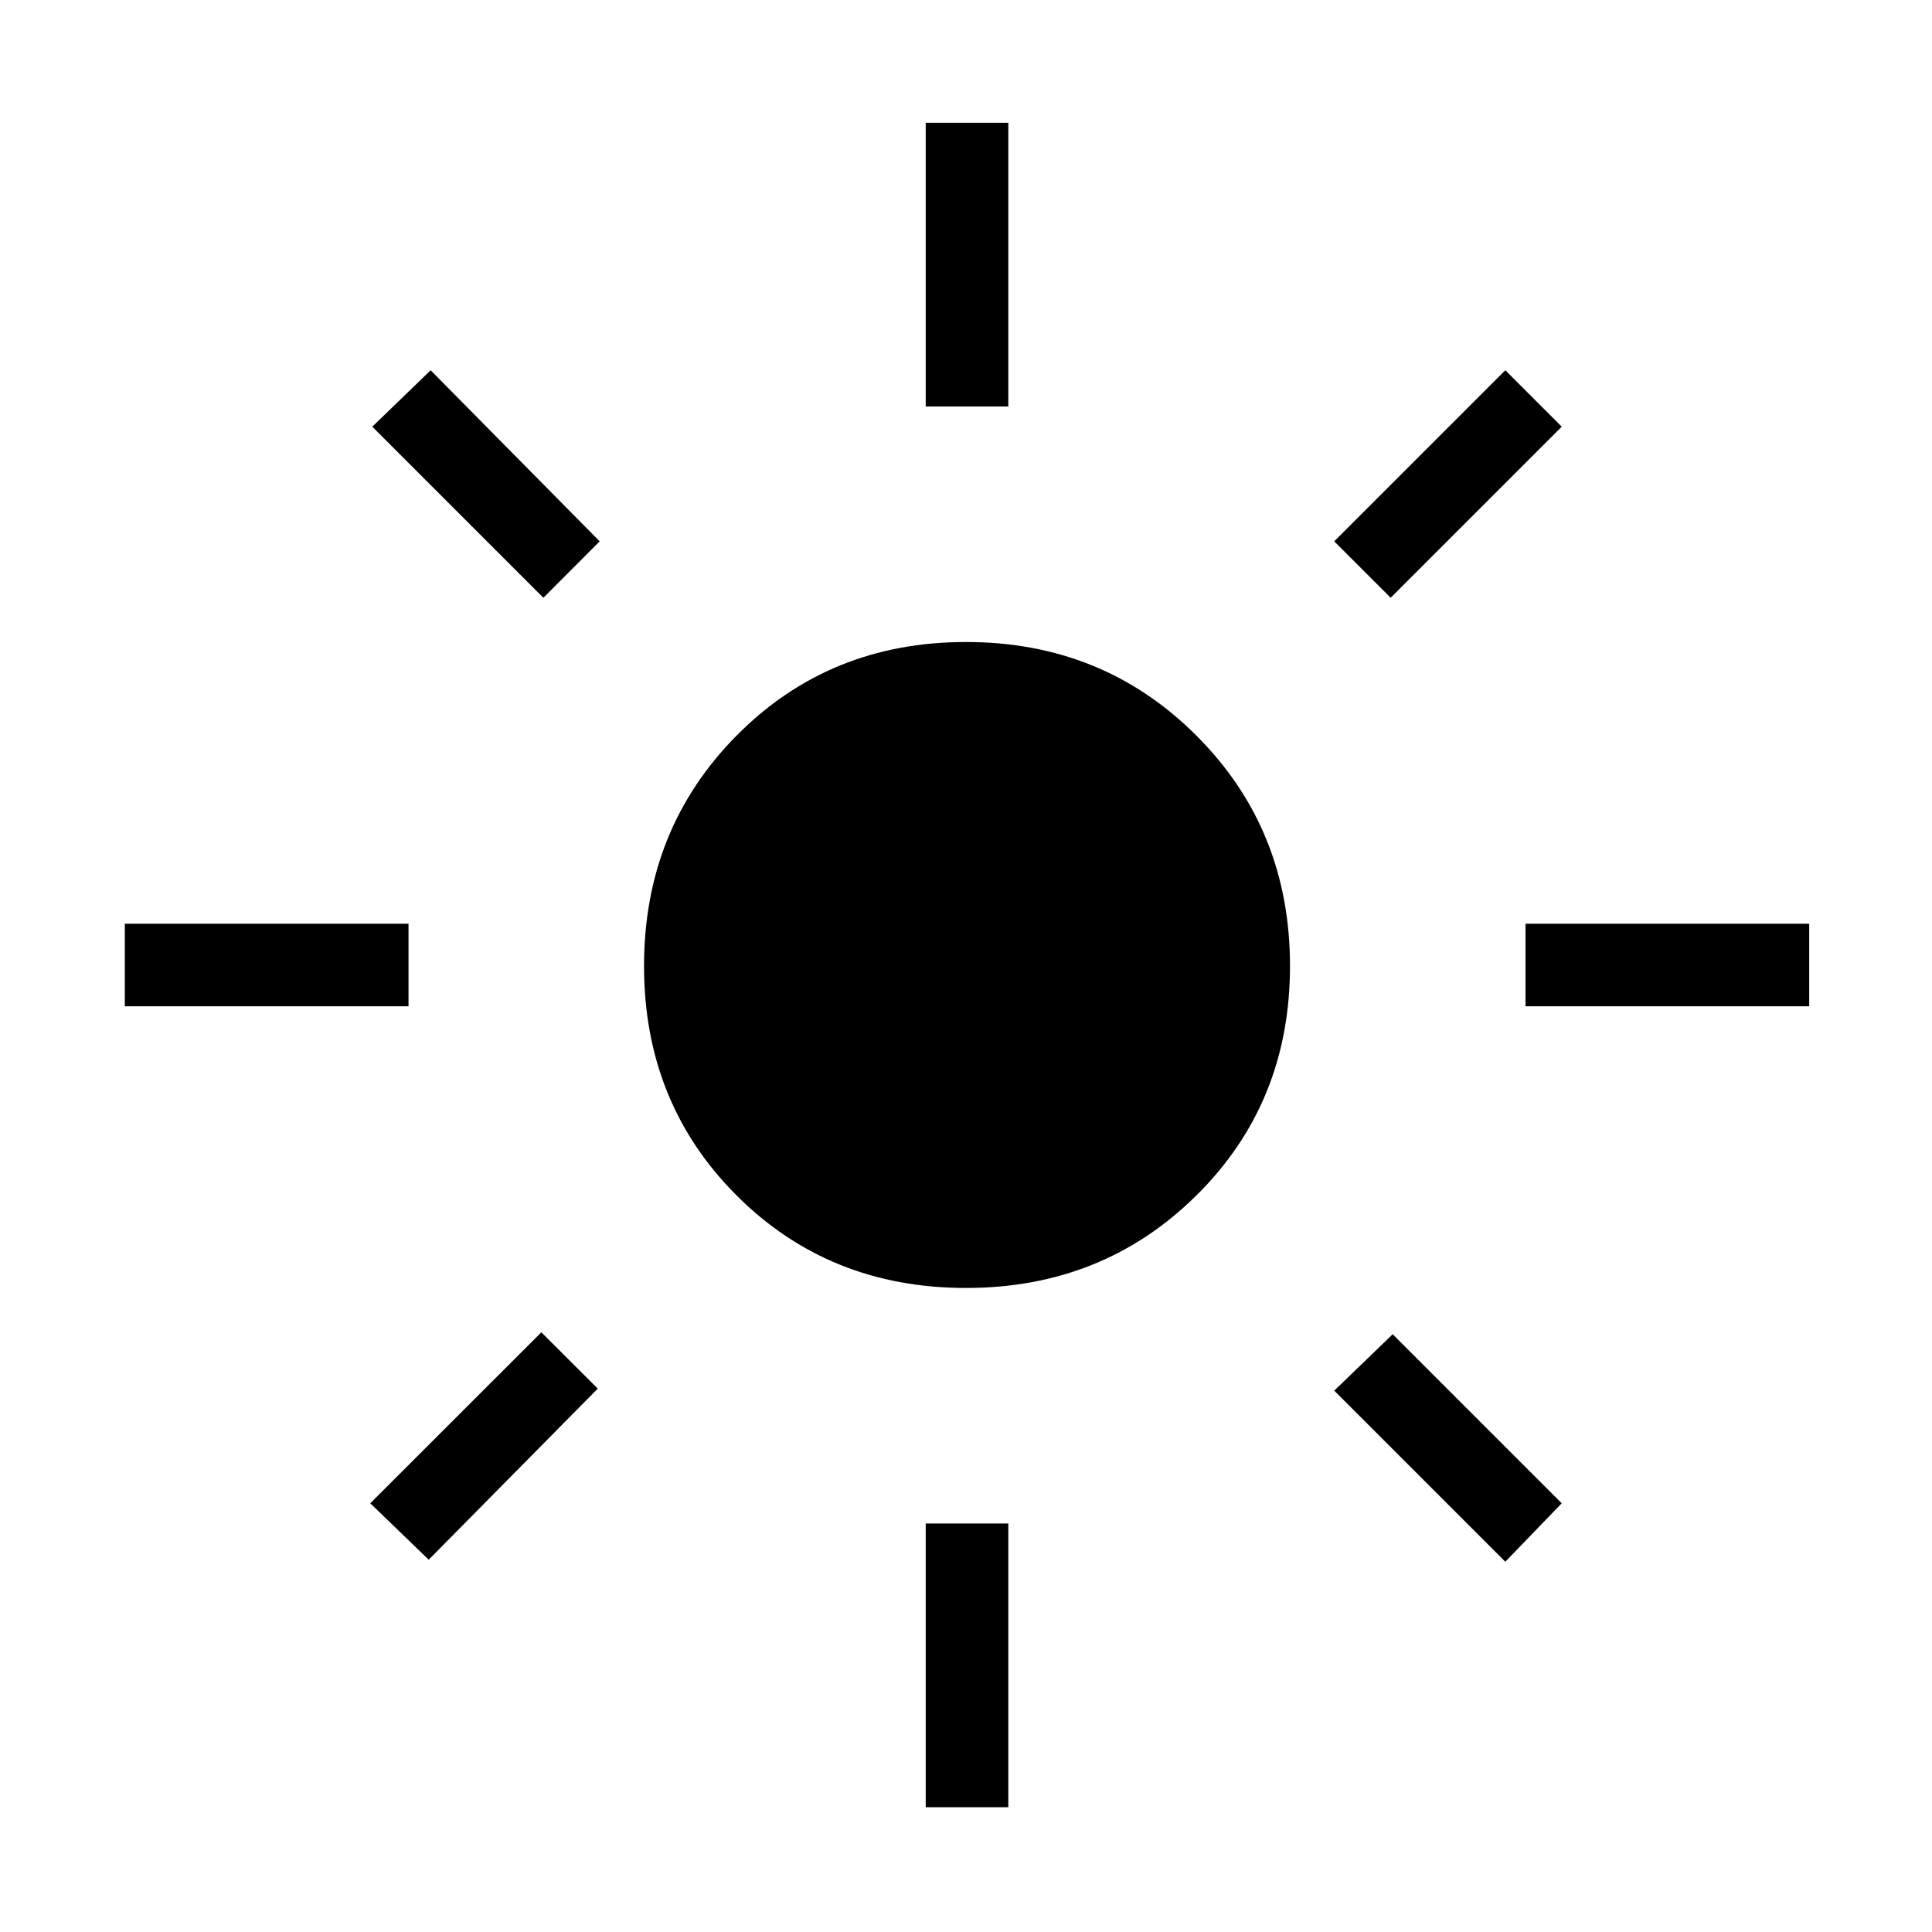 <svg xmlns="http://www.w3.org/2000/svg" height="20" width="20"><path d="M10 13.333Q8.583 13.333 7.625 12.375Q6.667 11.417 6.667 10Q6.667 8.583 7.625 7.615Q8.583 6.646 10 6.646Q11.417 6.646 12.385 7.615Q13.354 8.583 13.354 10Q13.354 11.417 12.385 12.375Q11.417 13.333 10 13.333ZM1.292 10.417V9.562H4.229V10.417ZM15.792 10.417V9.562H18.729V10.417ZM9.583 4.208V1.271H10.438V4.208ZM9.583 18.708V15.771H10.438V18.708ZM5.625 6.188 3.854 4.417 4.458 3.833 6.208 5.604ZM15.583 16.167 13.812 14.396 14.417 13.812 16.167 15.562ZM14.396 6.188 13.812 5.604 15.583 3.833 16.167 4.417ZM4.438 16.146 3.833 15.562 5.604 13.792 6.188 14.375Z"/></svg>